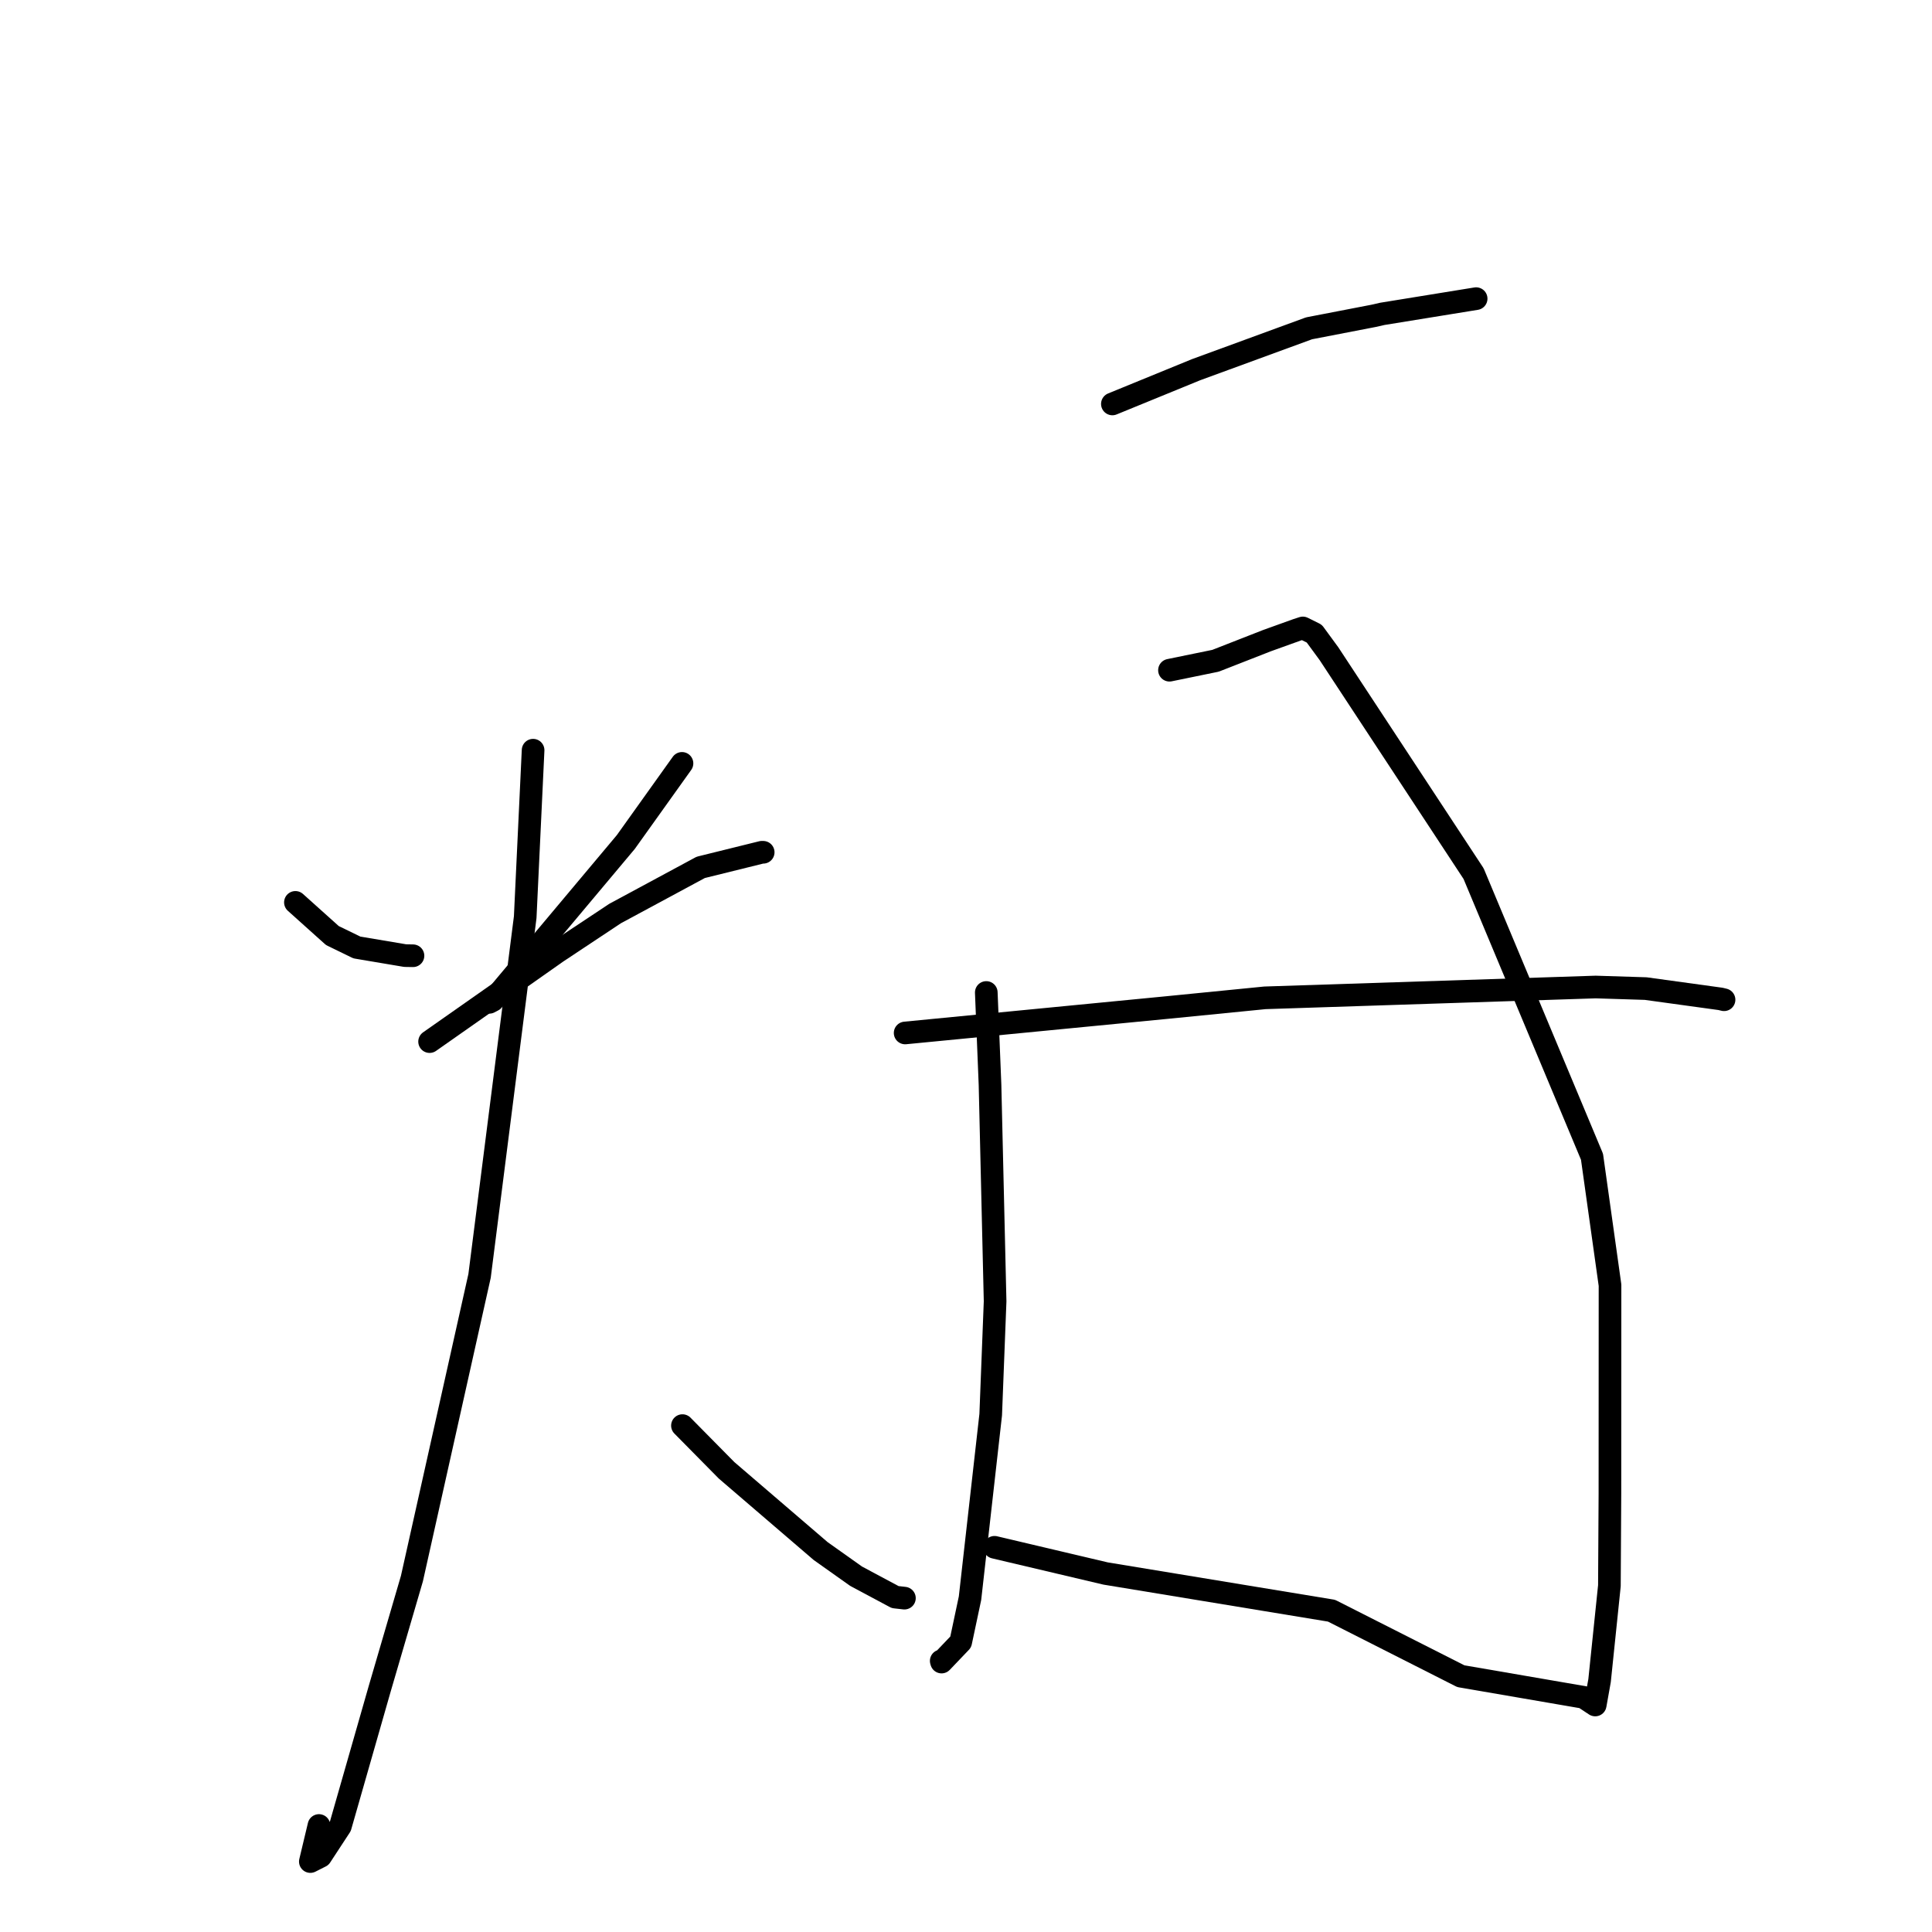 <?xml version="1.0" standalone="no"?>
    <svg width="256" height="256" xmlns="http://www.w3.org/2000/svg" version="1.1">
    <polyline stroke="black" stroke-width="3" stroke-linecap="round" fill="transparent" stroke-linejoin="round" points="39.144 119.57 44.042 123.966 47.29 125.546 53.688 126.624 54.722 126.642 " />
        <polyline stroke="black" stroke-width="3" stroke-linecap="round" fill="transparent" stroke-linejoin="round" points="90.367 101.151 82.923 111.573 65.324 132.554 64.834 132.813 " />
        <polyline stroke="black" stroke-width="3" stroke-linecap="round" fill="transparent" stroke-linejoin="round" points="56.923 138.018 65.011 132.342 73.767 126.183 81.511 121.043 92.849 114.933 100.947 112.93 101.127 112.932 " />
        <polyline stroke="black" stroke-width="3" stroke-linecap="round" fill="transparent" stroke-linejoin="round" points="70.638 99.405 69.593 121.529 63.545 169.064 54.581 209.171 50.314 223.764 45.095 241.997 42.492 245.974 41.122 246.666 42.263 241.888 " />
        <polyline stroke="black" stroke-width="3" stroke-linecap="round" fill="transparent" stroke-linejoin="round" points="90.427 188.9 96.276 194.826 108.739 205.523 113.434 208.854 118.615 211.624 119.622 211.737 119.84 211.762 " />
        <polyline stroke="black" stroke-width="3" stroke-linecap="round" fill="transparent" stroke-linejoin="round" points="147.396 53.525 158.486 48.987 173.456 43.504 182.009 41.851 183.167 41.588 194.675 39.721 195.597 39.572 " />
        <polyline stroke="black" stroke-width="3" stroke-linecap="round" fill="transparent" stroke-linejoin="round" points="130.688 131.509 131.182 143.728 131.857 172.431 131.274 187.451 128.532 211.766 127.299 217.574 124.763 220.231 124.718 220.075 " />
        <polyline stroke="black" stroke-width="3" stroke-linecap="round" fill="transparent" stroke-linejoin="round" points="154.961 88.807 161.062 87.556 167.887 84.886 171.84 83.465 172.633 83.206 174.149 83.961 176.098 86.621 195.259 115.762 210.949 153.275 213.335 170.293 213.323 197.979 213.254 210.115 211.953 222.675 211.374 225.92 209.975 224.995 209.915 224.919 193.566 222.104 176.431 213.426 146.502 208.498 131.778 205.025 " />
        <polyline stroke="black" stroke-width="3" stroke-linecap="round" fill="transparent" stroke-linejoin="round" points="119.936 136.873 154.661 133.502 167.615 132.218 211.434 130.785 218.066 130.993 227.989 132.36 228.445 132.472 " />
        </svg>